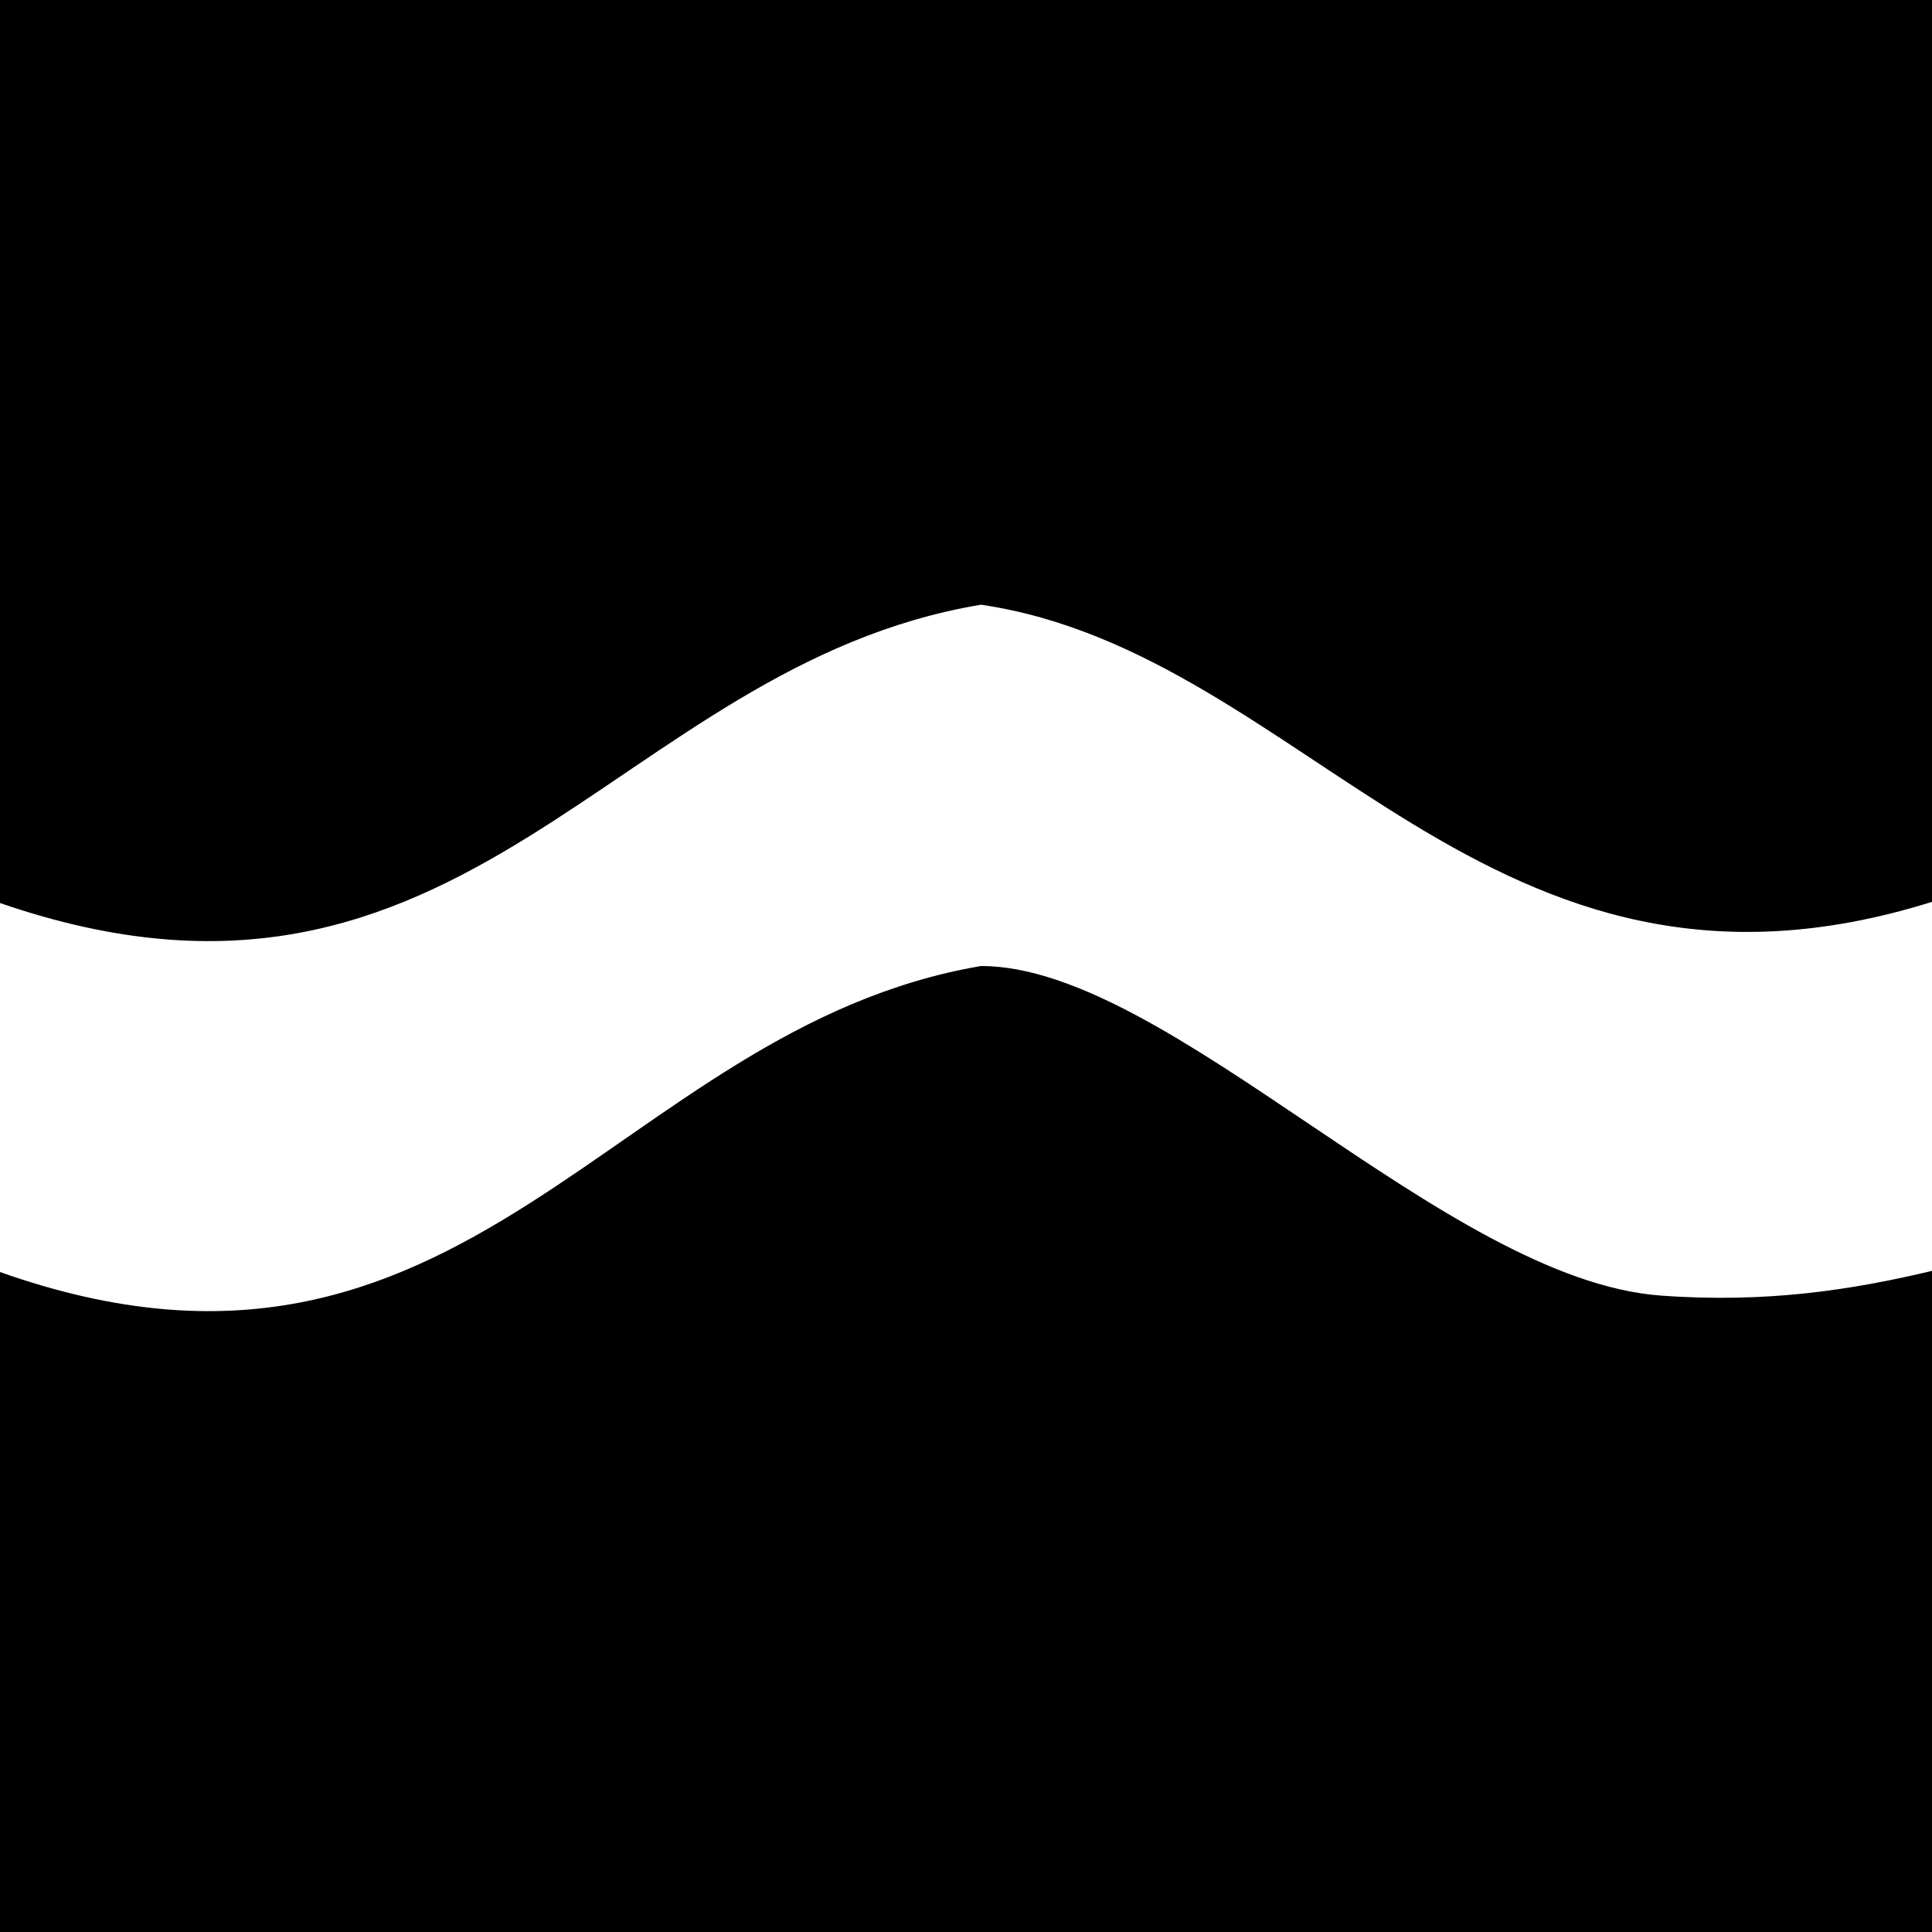 <?xml version="1.0" encoding="utf-8"?>
<!-- Generator: Adobe Illustrator 27.5.0, SVG Export Plug-In . SVG Version: 6.00 Build 0)  -->
<svg version="1.1" id="Layer_1" xmlns="http://www.w3.org/2000/svg" xmlns:xlink="http://www.w3.org/1999/xlink" x="0px" y="0px"
	 viewBox="0 0 500 500" style="enable-background:new 0 0 500 500;" xml:space="preserve">
<path d="M253.9,156.5c84.8,12.5,130.8,113,246.1,76.9V0H0v233.7C120.9,275.4,158.7,172.3,253.9,156.5z"/>
<path d="M429.9,335.3c-56-4-127.3-85.3-176-85.3c-95.2,16.2-133,122-253.9,79.2V500h500V328.9C479.4,333.8,457.3,337.3,429.9,335.3z
	"/>
</svg>
